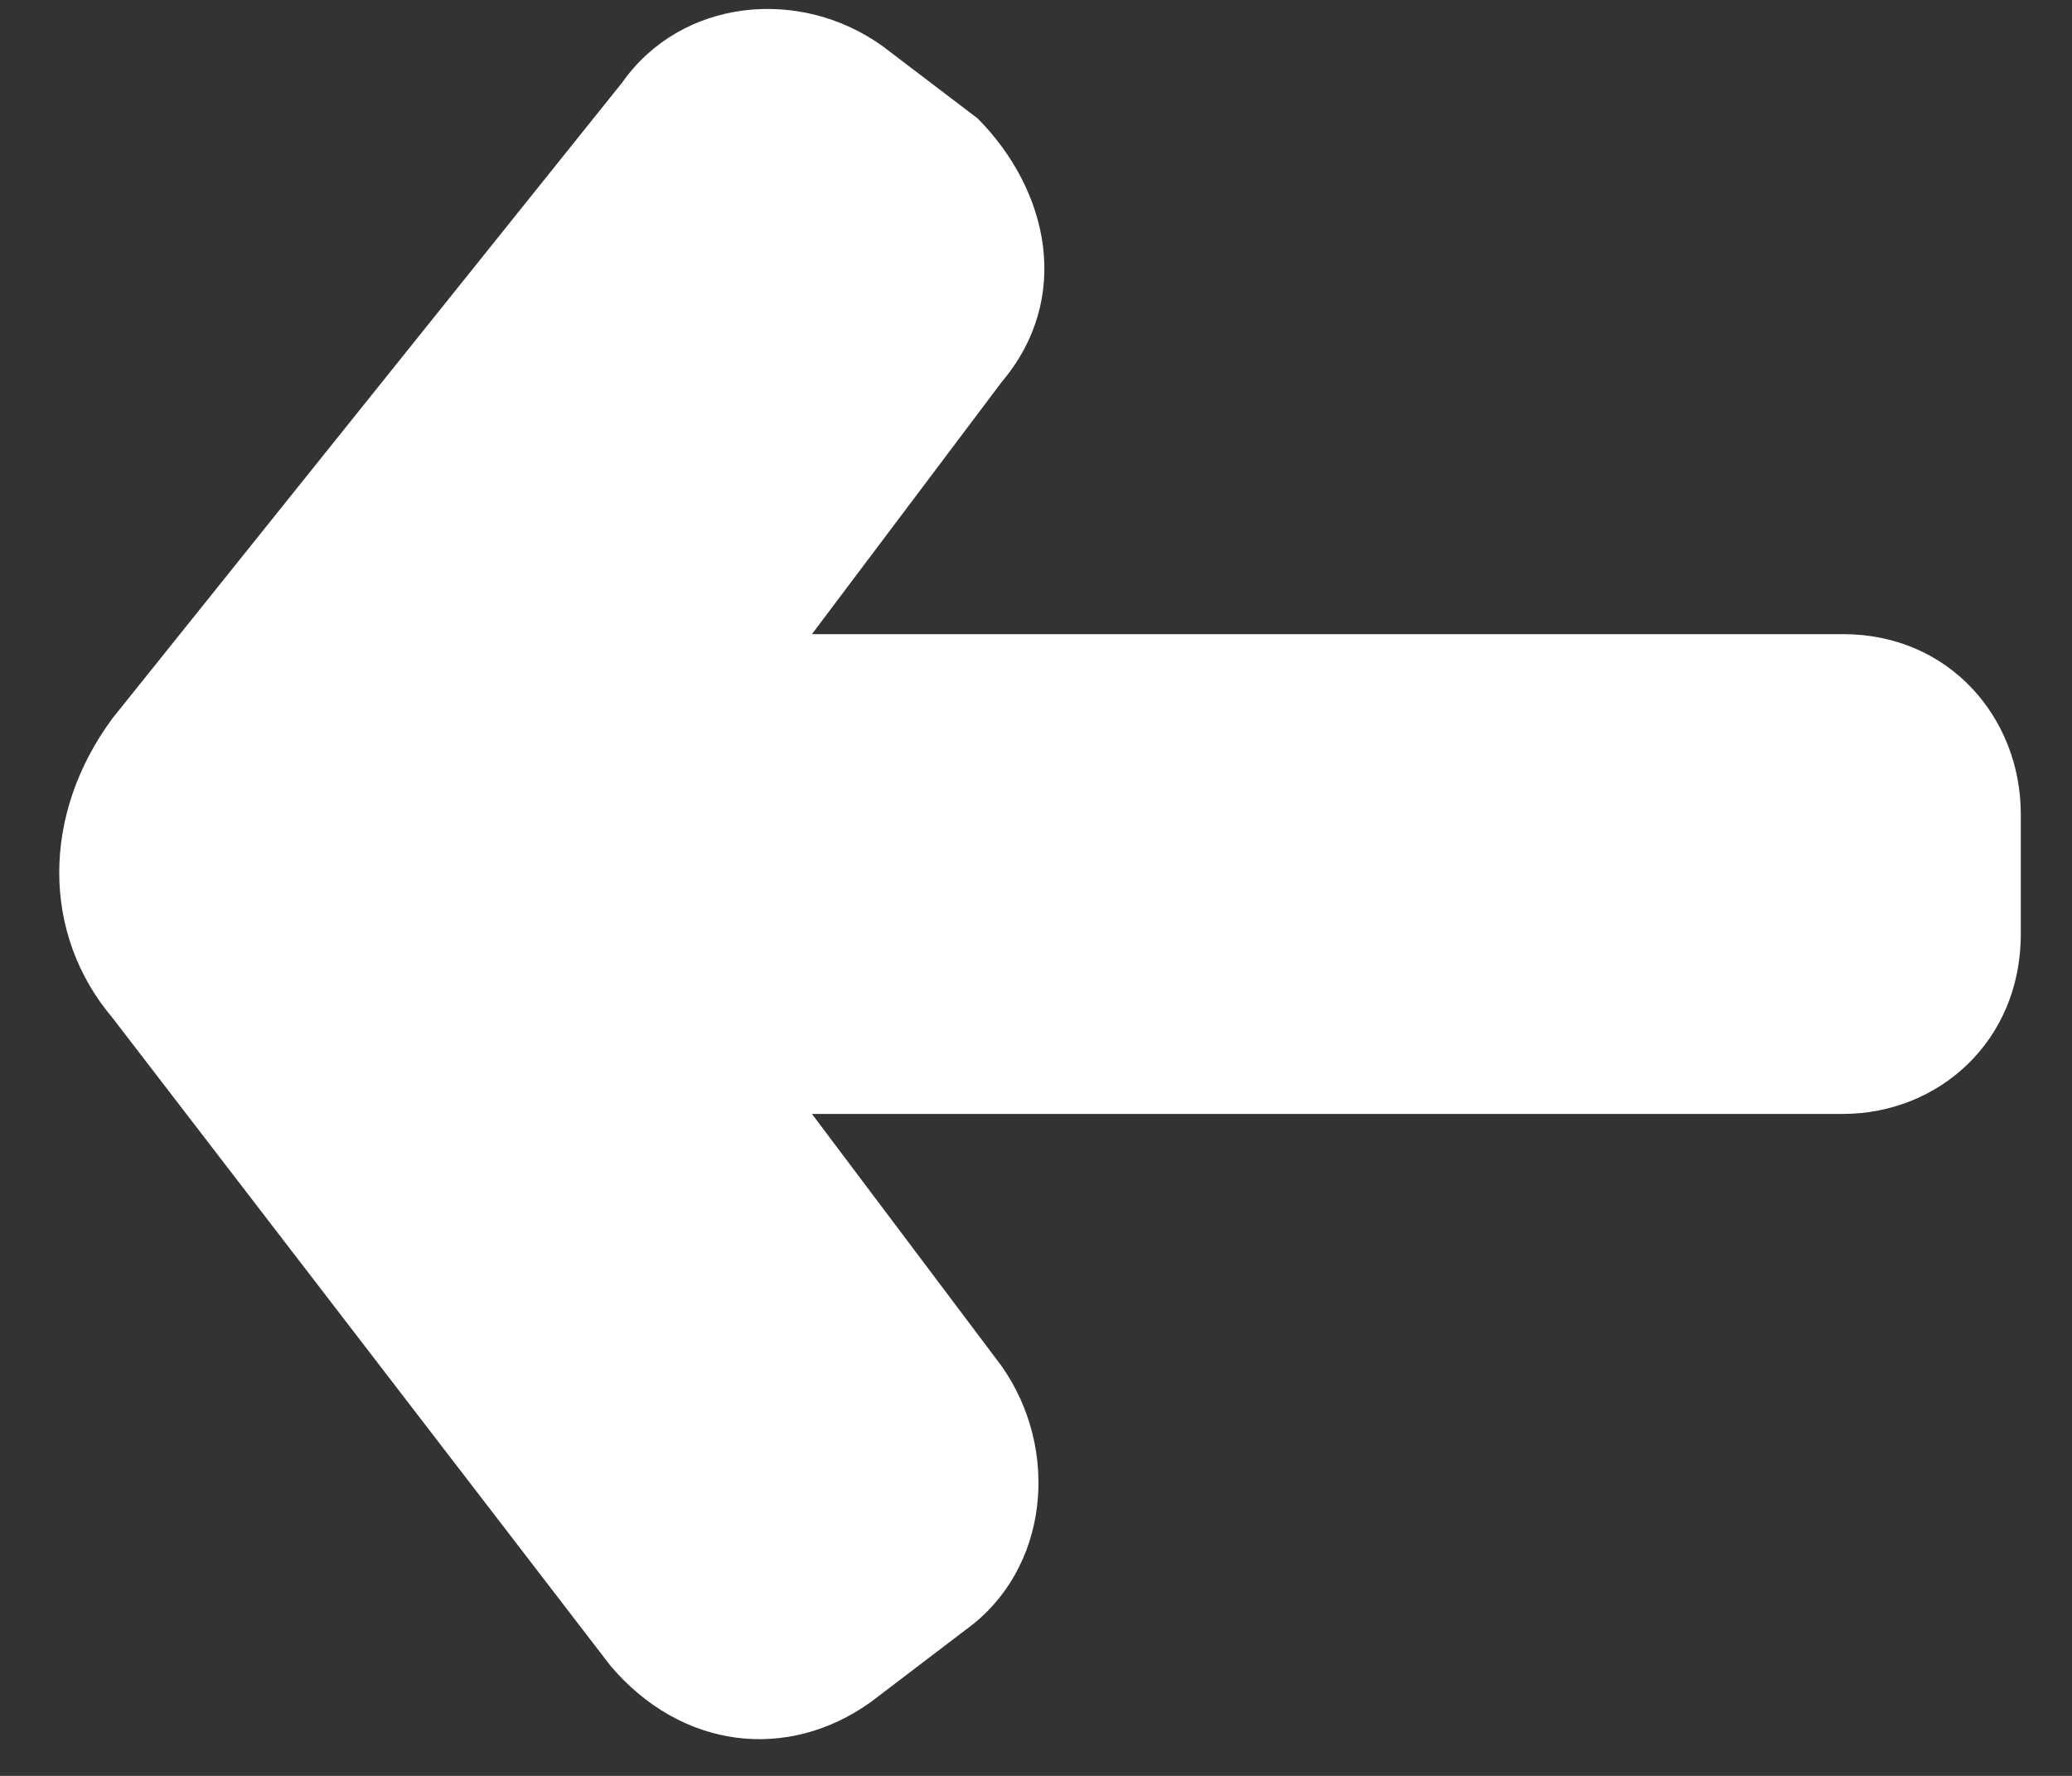 <svg width="28" height="24" viewBox="0 0 28 24" fill="none" xmlns="http://www.w3.org/2000/svg">
<rect x="0" y="0" width="28" height="24" fill="#333333" stroke="none"/>
<g clip-path="url(#clip0_9128_81022)">
<path fill-rule="evenodd" clip-rule="evenodd" d="M13.212 1.601C14.174 2.573 14.494 4.032 13.533 5.167L10.972 8.57L24.906 8.57C26.345 8.57 27.308 9.705 27.308 11.002L27.308 12.623C27.308 14.082 26.186 15.054 24.906 15.054L10.972 15.054L13.533 18.459C14.334 19.594 14.174 21.215 13.052 22.024L11.773 22.998C10.65 23.808 9.209 23.645 8.249 22.511L1.522 13.758C0.56 12.623 0.56 11.002 1.522 9.705L8.409 1.114C9.209 -0.021 10.811 -0.183 11.933 0.628L13.212 1.601Z" fill="white"/>
</g>
<defs>
<clipPath id="clip0_9128_81022">
<rect width="26.899" height="23.78" fill="white" transform="translate(0.531 0.109)"/>
</clipPath>
</defs>
</svg>
